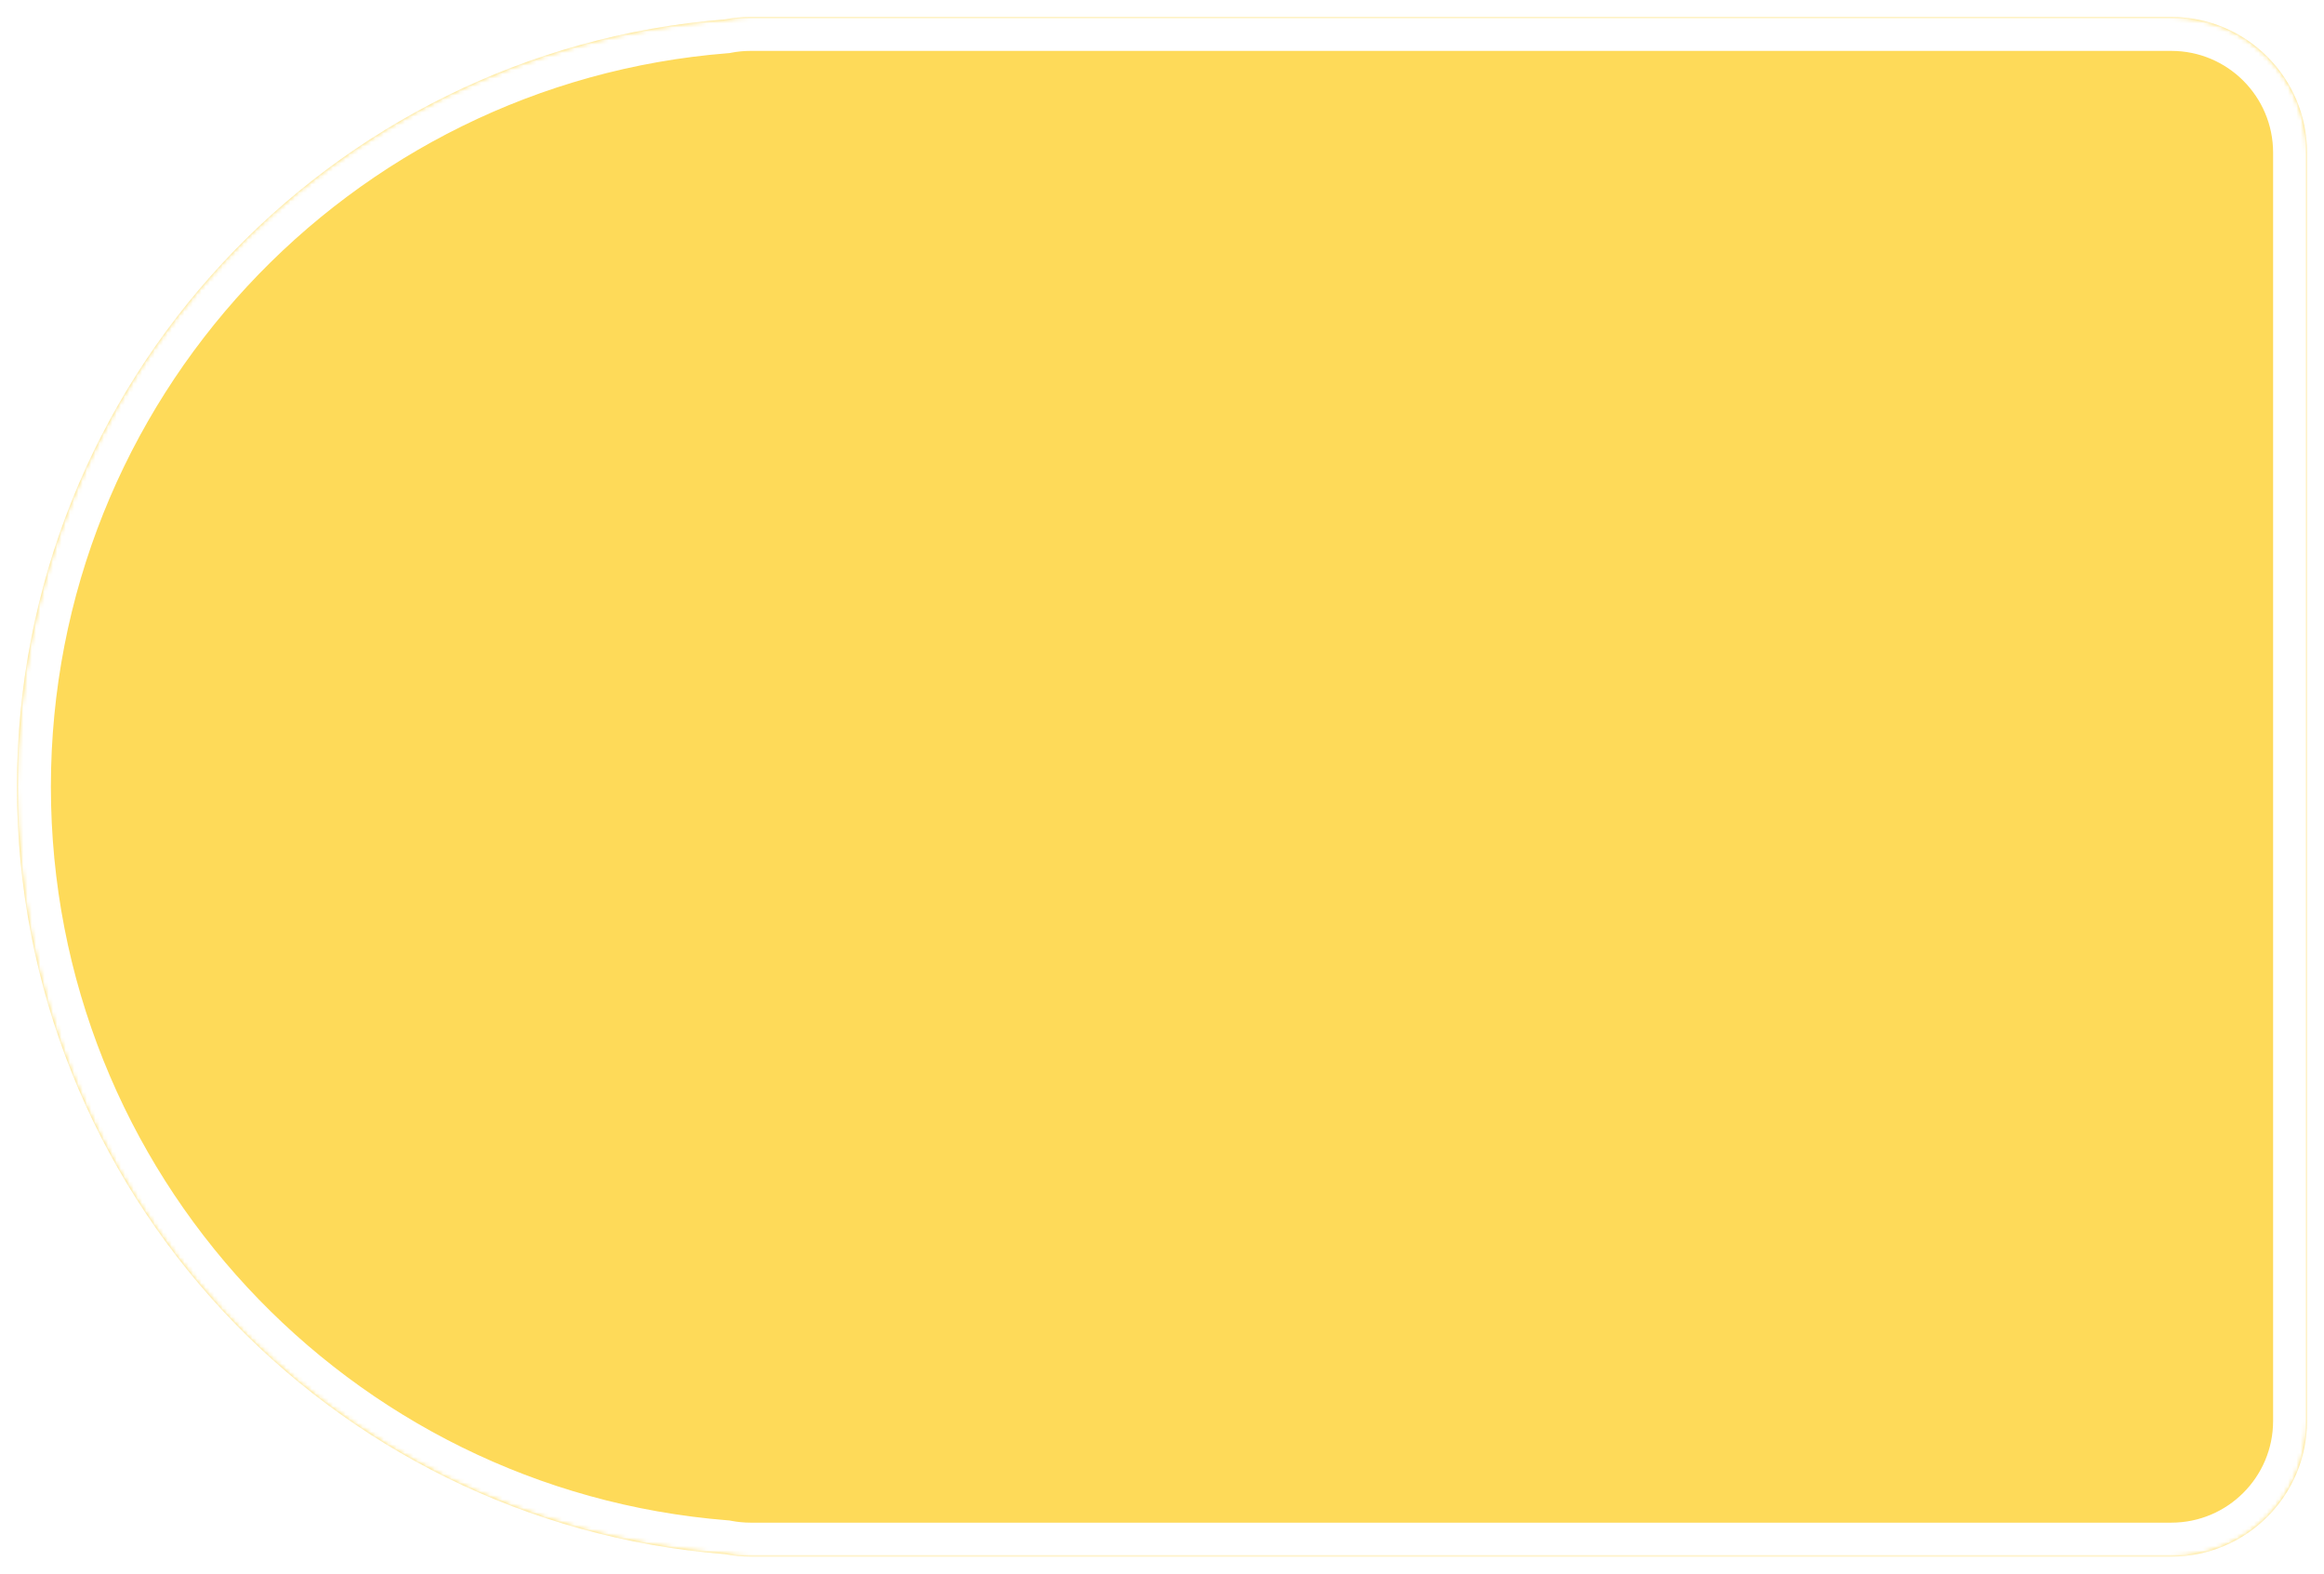 <svg width="548" height="371" viewBox="0 0 548 371" fill="none" xmlns="http://www.w3.org/2000/svg">
<g filter="url(#filter0_d_153_4)">
<mask id="path-1-inside-1_153_4" fill="white">
<path fill-rule="evenodd" clip-rule="evenodd" d="M512 363C529.673 363 544 348.673 544 331L544 32C544 14.327 529.673 0 512 0L185.5 0H177C174.92 0 172.887 0.198 170.918 0.577C77.497 8.004 4 86.169 4 181.5C4 276.831 77.497 354.996 170.918 362.423C172.887 362.802 174.92 363 177 363H185.5L512 363Z"/>
</mask>
<path fill-rule="evenodd" clip-rule="evenodd" d="M512 363C529.673 363 544 348.673 544 331L544 32C544 14.327 529.673 0 512 0L185.5 0H177C174.92 0 172.887 0.198 170.918 0.577C77.497 8.004 4 86.169 4 181.5C4 276.831 77.497 354.996 170.918 362.423C172.887 362.802 174.92 363 177 363H185.5L512 363Z" fill="#FEDA59"/>
<path d="M544 331H552H544ZM170.918 0.577L171.552 8.552L171.994 8.517L172.429 8.433L170.918 0.577ZM170.918 362.423L172.429 354.567L171.994 354.483L171.552 354.448L170.918 362.423ZM536 331C536 344.255 525.255 355 512 355V371C534.091 371 552 353.091 552 331H536ZM536 32L536 331H552L552 32H536ZM512 8C525.255 8 536 18.745 536 32H552C552 9.909 534.091 -8 512 -8V8ZM185.5 8L512 8V-8L185.5 -8V8ZM177 8H185.5V-8H177V8ZM172.429 8.433C173.903 8.15 175.43 8 177 8V-8C174.41 -8 171.871 -7.753 169.406 -7.279L172.429 8.433ZM12 181.5C12 90.375 82.257 15.651 171.552 8.552L170.284 -7.398C72.737 0.357 -4 81.963 -4 181.5H12ZM171.552 354.448C82.257 347.349 12 272.625 12 181.5H-4C-4 281.037 72.737 362.643 170.284 370.398L171.552 354.448ZM177 355C175.43 355 173.903 354.85 172.429 354.567L169.406 370.279C171.871 370.753 174.41 371 177 371V355ZM185.5 355H177V371H185.5V355ZM512 355L185.5 355V371L512 371V355Z" fill="white" mask="url(#path-1-inside-1_153_4)"/>
</g>
<defs>
<filter id="filter0_d_153_4" x="0" y="0" width="548" height="371" filterUnits="userSpaceOnUse" color-interpolation-filters="sRGB">
<feFlood flood-opacity="0" result="BackgroundImageFix"/>
<feColorMatrix in="SourceAlpha" type="matrix" values="0 0 0 0 0 0 0 0 0 0 0 0 0 0 0 0 0 0 127 0" result="hardAlpha"/>
<feOffset dy="4"/>
<feGaussianBlur stdDeviation="2"/>
<feComposite in2="hardAlpha" operator="out"/>
<feColorMatrix type="matrix" values="0 0 0 0 0 0 0 0 0 0 0 0 0 0 0 0 0 0 0.25 0"/>
<feBlend mode="normal" in2="BackgroundImageFix" result="effect1_dropShadow_153_4"/>
<feBlend mode="normal" in="SourceGraphic" in2="effect1_dropShadow_153_4" result="shape"/>
</filter>
</defs>
</svg>

